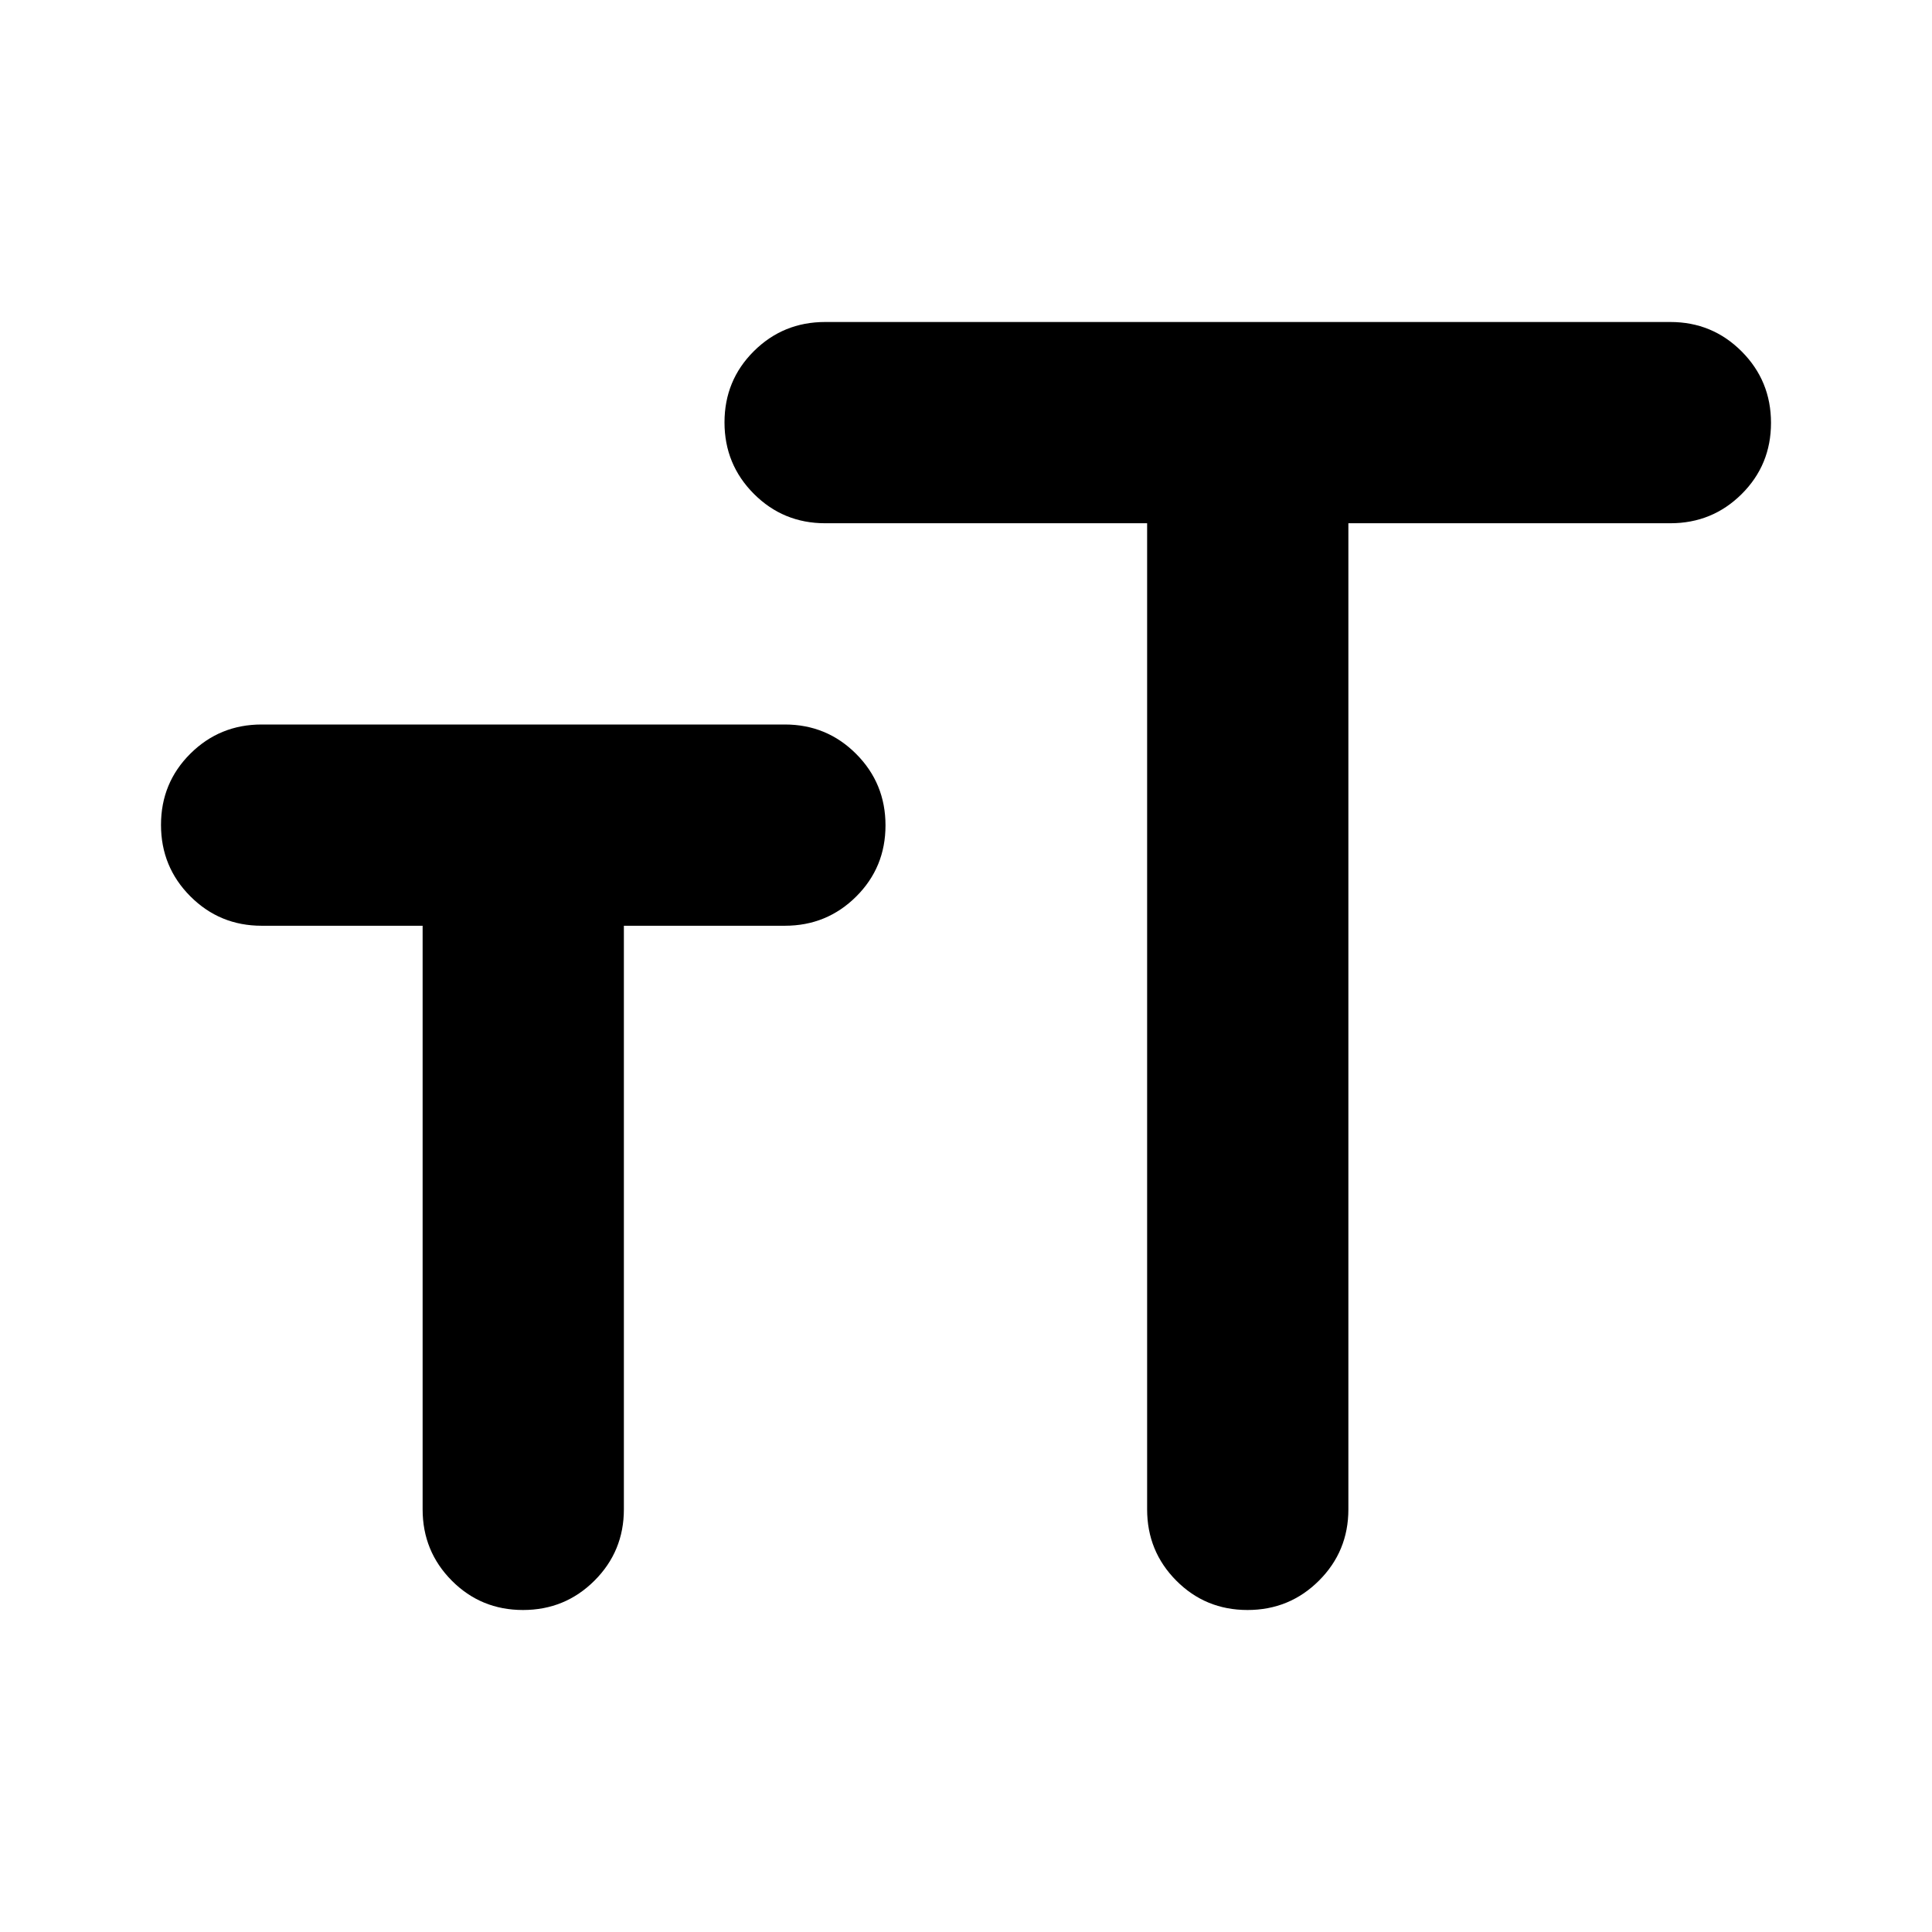 <svg xmlns="http://www.w3.org/2000/svg" width="48" height="48" viewBox="0 -960 960 960" fill="currentColor"><path d="M570-700H410q-20.83 0-35.42-14.62Q360-729.24 360-750.12q0-20.88 14.58-35.38Q389.17-800 410-800h420q20.83 0 35.42 14.62Q880-770.76 880-749.88q0 20.88-14.58 35.38Q850.83-700 830-700H670v490q0 20.83-14.62 35.42Q640.76-160 619.88-160q-20.88 0-35.38-14.58Q570-189.17 570-210v-490ZM210-500h-80q-20.83 0-35.42-14.62Q80-529.24 80-550.12 80-571 94.58-585.5 109.17-600 130-600h260q20.83 0 35.42 14.62Q440-570.76 440-549.88q0 20.88-14.58 35.38Q410.83-500 390-500h-80v290q0 20.83-14.62 35.42Q280.76-160 259.88-160q-20.88 0-35.38-14.58Q210-189.17 210-210v-290Z"/></svg>
